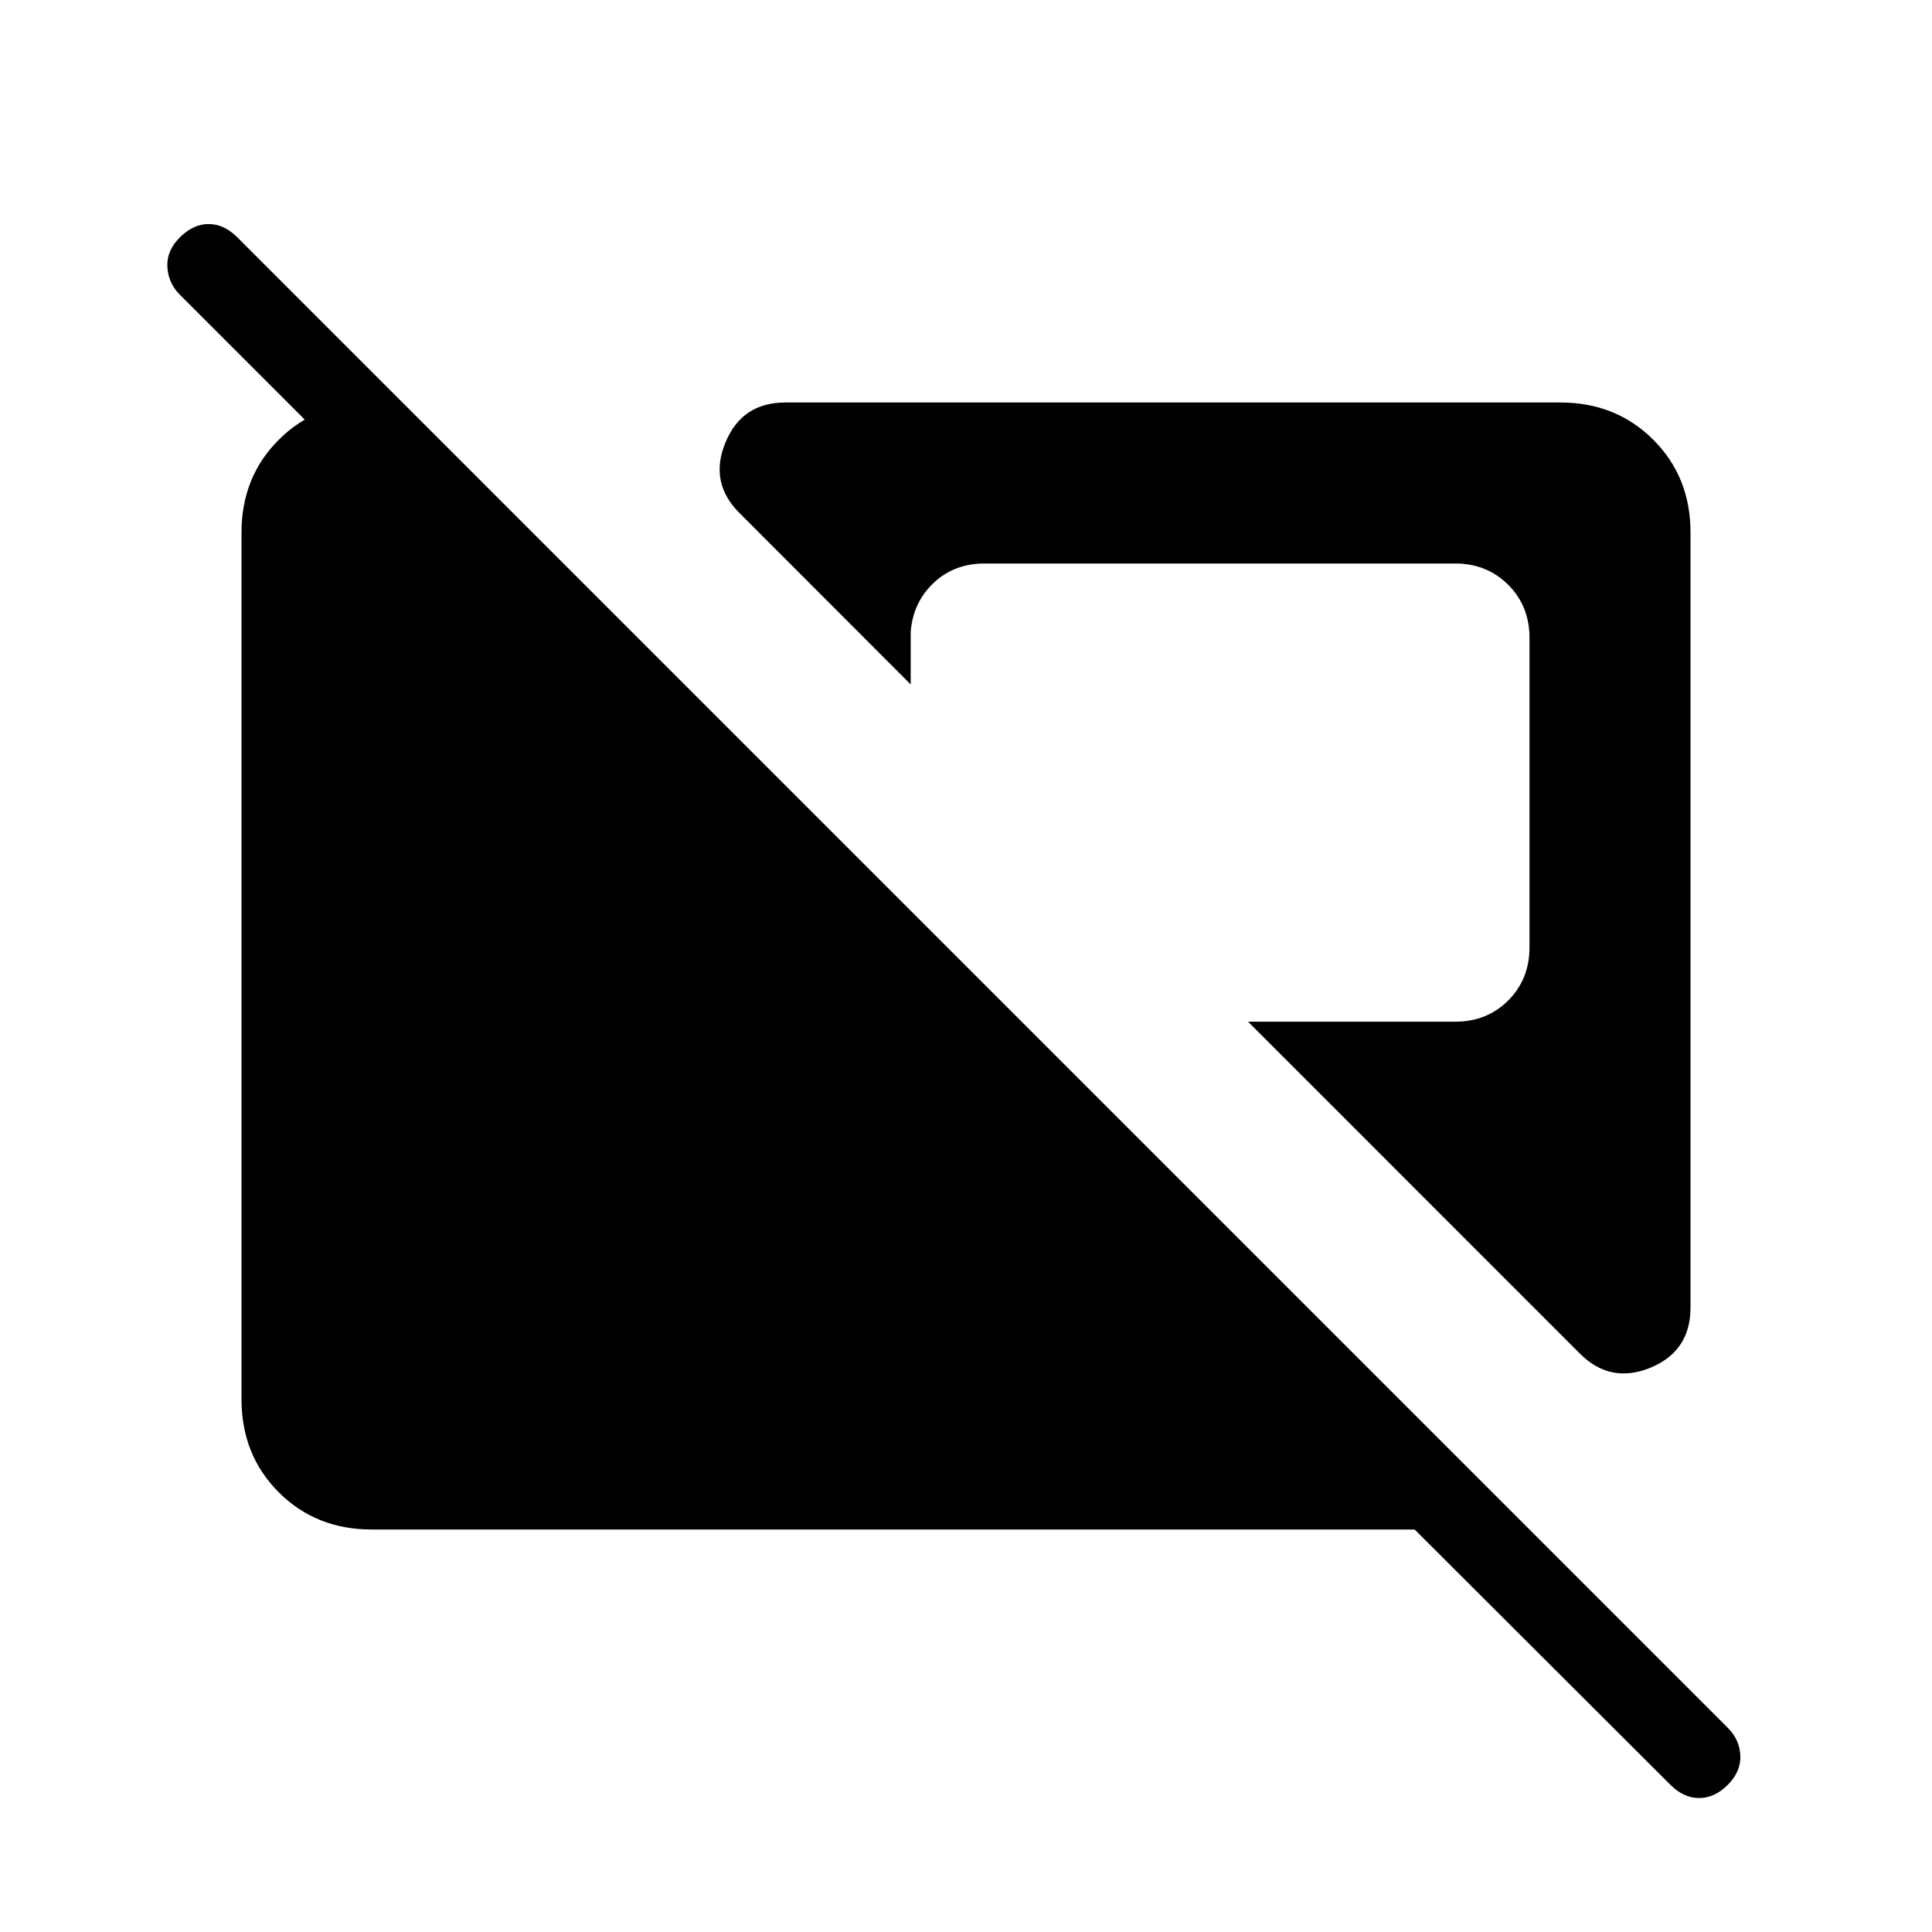 <svg xmlns="http://www.w3.org/2000/svg" xmlns:xlink="http://www.w3.org/1999/xlink" width="24" height="24" viewBox="0 0 24 24"><path fill="currentColor" d="M20.75 22.171L17.573 19H4.616q-.691 0-1.153-.462T3 17.384V6.616q0-.691.463-1.153T4.615 5H5l1 1H4.573L2.234 3.661q-.145-.146-.155-.347t.156-.366t.356-.165q.192 0 .357.165l18.516 18.516q.146.146.155.344t-.155.363t-.357.165t-.357-.165m-1.123-5.355l-4.123-4.124h2.573q.394 0 .659-.264q.264-.264.264-.659V7.923q0-.394-.264-.658Q18.47 7 18.077 7h-5.846q-.377 0-.633.241q-.256.242-.285.607v.654L9.186 6.373q-.38-.379-.174-.876Q9.216 5 9.756 5h9.629q.69 0 1.153.463T21 6.616v9.628q0 .54-.497.746q-.497.204-.876-.174"/></svg>